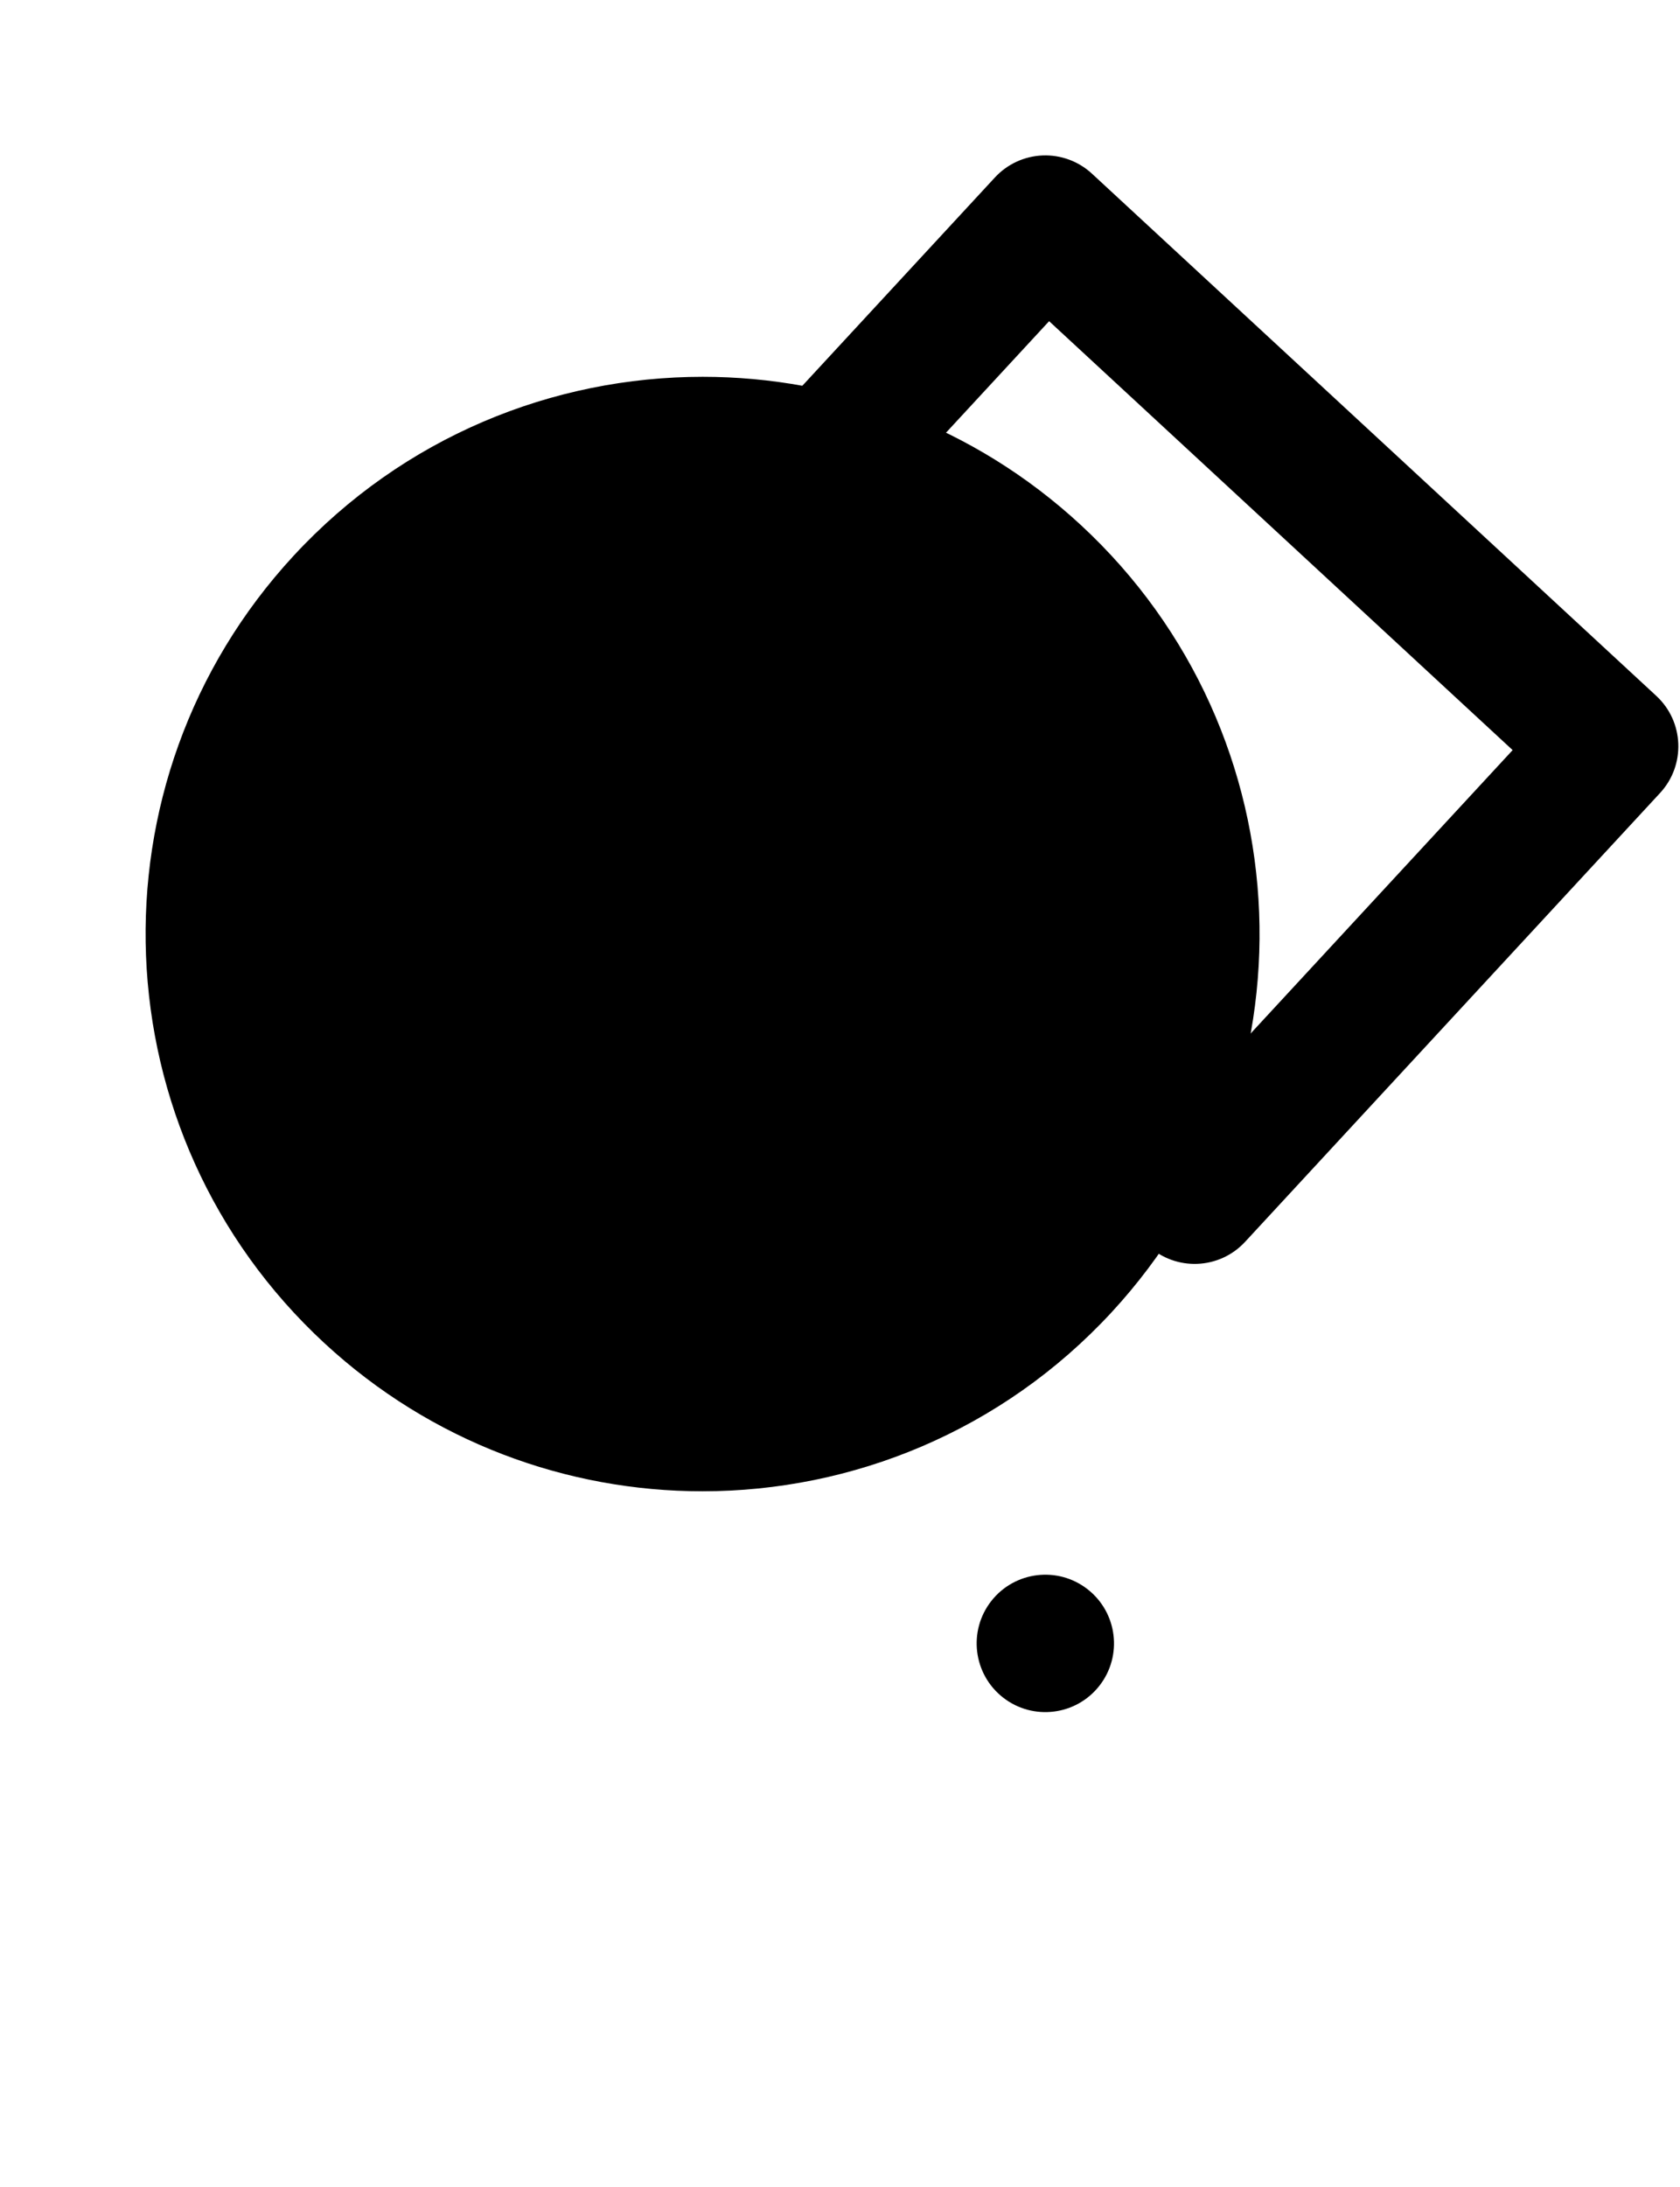 <?xml version="1.0" encoding="utf-8"?>
<svg xmlns="http://www.w3.org/2000/svg" xmlns:xlink="http://www.w3.org/1999/xlink" version= "1.1" width="720px" height="937px" viewBox="0 0 720 937">
<g id="layer1">
<g style="fill:rgb(0,0,0); fill-opacity:1.0; stroke-linejoin: miter">
<path d="M475.733,561.647L475.733,561.647C386.528,658.091,236.029,663.959,139.584,574.753L139.584,574.753C43.14,485.548,37.272,335.049,126.478,238.604L126.478,238.604C215.684,142.16,366.183,136.292,462.627,225.497L462.627,225.497C559.071,314.703,564.939,465.202,475.733,561.647L475.733,561.647 M475.709,561.624L475.709,561.624C564.902,465.193,559.035,314.715,462.604,225.522L462.604,225.522C366.173,136.329,215.696,142.196,126.502,238.627L126.502,238.627C37.309,335.058,43.176,485.535,139.607,574.729L139.607,574.729C236.038,663.922,386.515,658.055,475.709,561.624 Z"/>
</g>
<g style="fill:rgb(0,0,0); fill-opacity:1.0; stroke-linejoin: miter">
<path d="M928.011,-384.012L928.011,-384.012L928.011,-384.012L928.011,-384.012L928.011,-384.012L928.011,-384.012L928.011,-384.012L928.011,-384.012L928.011,-384.012L928.011,-384.012 M927.989,-383.988L927.989,-383.988L927.989,-383.988L927.989,-383.988L927.989,-383.988L927.989,-383.988L927.989,-383.988L927.989,-383.988L927.989,-383.988 Z"/>
</g>
<g style="fill:rgb(0,0,0); fill-opacity:1.0; stroke-linejoin: miter">
<path d="M741.491,-1292.276L741.491,-1292.276L741.491,-1292.276L741.491,-1292.276L741.491,-1292.276L741.491,-1292.276L741.491,-1292.276L741.491,-1292.276L741.491,-1292.276L741.491,-1292.276 M741.468,-1292.251L741.468,-1292.251L741.468,-1292.251L741.468,-1292.251L741.468,-1292.251L741.468,-1292.251L741.468,-1292.251L741.468,-1292.251L741.468,-1292.251 Z"/>
</g>
<g style="fill:rgb(0,0,0); fill-opacity:1.0; stroke-linejoin: miter">
<path d="M301.163,161.418C236.946,161.418,172.912,187.177,125.867,238.039C36.349,334.821,42.238,485.846,139.019,575.364C184.938,617.837,243.071,638.833,301.048,638.833C365.265,638.833,429.299,613.074,476.344,562.212C565.862,465.43,559.973,314.405,463.192,224.887C417.273,182.414,359.141,161.418,301.163,161.418 Z"/>
</g>
<g style="fill:rgb(0,0,0); fill-opacity:1.0; stroke-linejoin: miter">
<path d="M741.491,-1292.276L741.491,-1292.276L741.491,-1292.276L741.491,-1292.276L741.491,-1292.276L741.491,-1292.276L741.491,-1292.276L741.491,-1292.276L741.491,-1292.276L741.491,-1292.276 M741.468,-1292.251L741.468,-1292.251L741.468,-1292.251L741.468,-1292.251L741.468,-1292.251L741.468,-1292.251L741.468,-1292.251L741.468,-1292.251L741.468,-1292.251 Z"/>
</g>
<g style="fill:rgb(0,0,0); fill-opacity:1.0; stroke-linejoin: miter">
<path d="M741.491,-1292.276L741.491,-1292.276L741.491,-1292.276L741.491,-1292.276L741.491,-1292.276L741.491,-1292.276L741.491,-1292.276L741.491,-1292.276L741.491,-1292.276L741.491,-1292.276 M741.468,-1292.251L741.468,-1292.251L741.468,-1292.251L741.468,-1292.251L741.468,-1292.251L741.468,-1292.251L741.468,-1292.251L741.468,-1292.251L741.468,-1292.251 Z"/>
</g>
<g style="fill:rgb(0,0,0); fill-opacity:1.0; stroke-linejoin: miter">
<path d="M467.983,74.395L467.983,74.395L709.842,298.104C721.774,309.14,722.5,327.76,711.464,339.692L711.464,339.692L533.605,531.983C522.568,543.915,503.949,544.641,492.017,533.605L492.017,533.605L250.156,309.899C244.426,304.599,241.036,297.24,240.732,289.44C240.428,281.641,243.234,274.04,248.534,268.31L248.534,268.31L426.395,76.017C431.695,70.287,439.054,66.897,446.854,66.593C454.653,66.289,462.253,69.095,467.983,74.395L467.983,74.395 M428.017,117.605L469.605,115.983L291.743,308.277L290.122,266.689L531.983,490.395L490.395,492.017L668.254,299.726L669.876,341.313L428.017,117.605 Z"/>
</g>
<g style="fill:rgb(0,0,0); fill-opacity:1.0; stroke-linejoin: miter">
<path d="M373.605,595.983L373.605,595.983L373.604,595.985L330.394,556.018L330.395,556.017L373.605,595.983L373.604,595.985L330.394,556.018L330.395,556.017L373.605,595.983 M330.395,556.017C341.432,544.085,360.051,543.359,371.983,554.395C383.915,565.432,384.641,584.051,373.605,595.983L373.605,595.983L373.604,595.985C362.567,607.916,343.948,608.642,332.016,597.606C320.084,586.569,319.358,567.95,330.394,556.018L330.394,556.018L330.395,556.017C341.432,544.085,360.051,543.359,371.983,554.395C383.915,565.432,384.641,584.051,373.605,595.983L373.605,595.983L373.604,595.985C362.567,607.916,343.948,608.642,332.016,597.606C320.084,586.569,319.358,567.95,330.394,556.018L330.394,556.018L330.395,556.017 Z"/>
</g>
<g style="fill:rgb(0,0,0); fill-opacity:1.0; stroke-linejoin: miter">
<path d="M277.605,531.983L277.605,531.983L277.604,531.984L234.394,492.018L234.395,492.017L277.605,531.983L277.604,531.984L234.394,492.018L234.395,492.017L277.605,531.983 M234.395,492.017C245.432,480.085,264.051,479.359,275.983,490.395C287.915,501.432,288.641,520.051,277.605,531.983L277.605,531.983L277.604,531.984C266.567,543.916,247.948,544.642,236.016,533.606C224.084,522.569,223.358,503.95,234.394,492.018L234.394,492.018L234.395,492.017C245.432,480.085,264.051,479.359,275.983,490.395C287.915,501.432,288.641,520.051,277.605,531.983L277.605,531.983L277.604,531.984C266.567,543.916,247.948,544.642,236.016,533.606C224.084,522.569,223.358,503.95,234.394,492.018L234.394,492.018L234.395,492.017 Z"/>
</g>
<g style="fill:rgb(0,0,0); fill-opacity:1.0; stroke-linejoin: miter">
<path d="M471.18,722.133L471.18,722.133L471.179,722.133L424.82,685.868L424.82,685.868L471.18,722.133L471.179,722.133L424.82,685.868L424.82,685.868L471.18,722.133 M424.82,685.868C434.834,673.066,453.331,670.806,466.132,680.82C478.934,690.835,481.194,709.331,471.18,722.133L471.18,722.133L471.179,722.133C461.165,734.935,442.669,737.195,429.867,727.181C417.065,717.166,414.805,698.67,424.82,685.868L424.82,685.868L424.82,685.868C434.834,673.066,453.331,670.806,466.132,680.82C478.934,690.835,481.194,709.331,471.18,722.133L471.18,722.133L471.179,722.133C461.165,734.935,442.669,737.195,429.867,727.181C417.065,717.166,414.805,698.67,424.82,685.868L424.82,685.868L424.82,685.868 Z"/>
</g>
<g style="fill:rgb(0,0,0); fill-opacity:1.0; stroke-linejoin: miter">
<path d="M586.086,-527.928L586.086,-527.928L586.085,-527.927L539.726,-564.192L539.726,-564.193L586.086,-527.928L586.085,-527.927L539.726,-564.192L539.726,-564.193L586.086,-527.928 M539.726,-564.193C549.741,-576.994,568.237,-579.254,581.039,-569.24C593.841,-559.226,596.1,-540.73,586.086,-527.928L586.086,-527.928L586.085,-527.927C576.071,-515.125,557.575,-512.865,544.773,-522.88C531.971,-532.894,529.712,-551.39,539.726,-564.192L539.726,-564.192L539.726,-564.193C549.741,-576.994,568.237,-579.254,581.039,-569.24C593.841,-559.226,596.1,-540.73,586.086,-527.928L586.086,-527.928L586.085,-527.927C576.071,-515.125,557.575,-512.865,544.773,-522.88C531.971,-532.894,529.712,-551.39,539.726,-564.192L539.726,-564.192L539.726,-564.193 Z"/>
</g>
</g>
</svg>